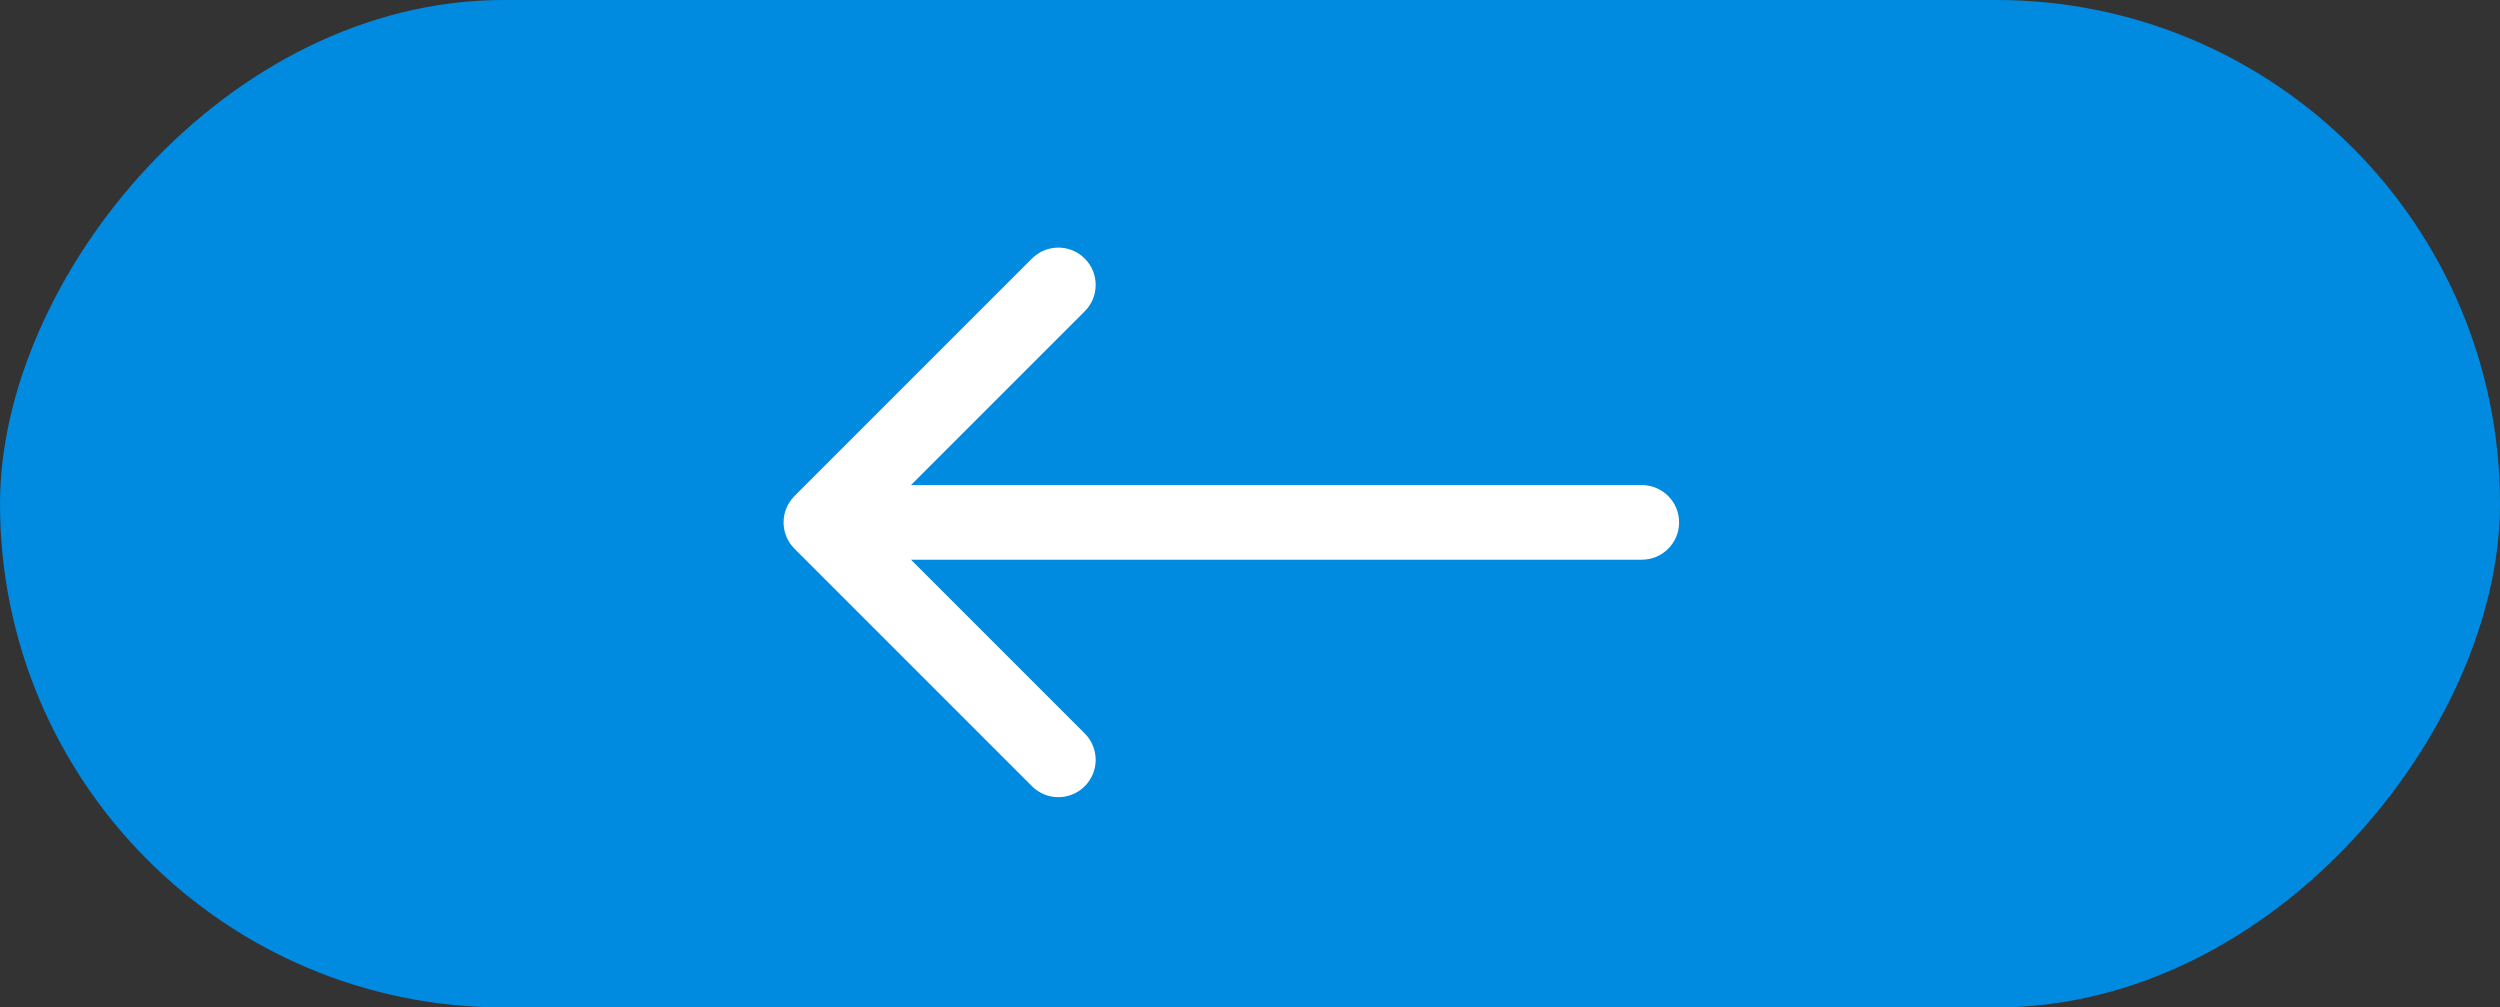 <svg width="67" height="27" viewBox="0 0 67 27" fill="none" xmlns="http://www.w3.org/2000/svg">
<rect x="0" y="0" width="67" height="27" fill="#333333" stroke="none"/>
<g id="Group 1948754498">
<rect id="Rectangle 142" width="67" height="27" rx="13.5" transform="matrix(-1 0 0 1 67 0)" fill="#008AE0"/>
<path id="Arrow 12" d="M44 15C44.552 15 45 14.552 45 14C45 13.448 44.552 13 44 13V15ZM21.293 13.293C20.902 13.683 20.902 14.317 21.293 14.707L27.657 21.071C28.047 21.462 28.68 21.462 29.071 21.071C29.462 20.68 29.462 20.047 29.071 19.657L23.414 14L29.071 8.343C29.462 7.953 29.462 7.319 29.071 6.929C28.68 6.538 28.047 6.538 27.657 6.929L21.293 13.293ZM44 13L22 13V15L44 15V13Z" fill="white"/>
</g>
</svg>
